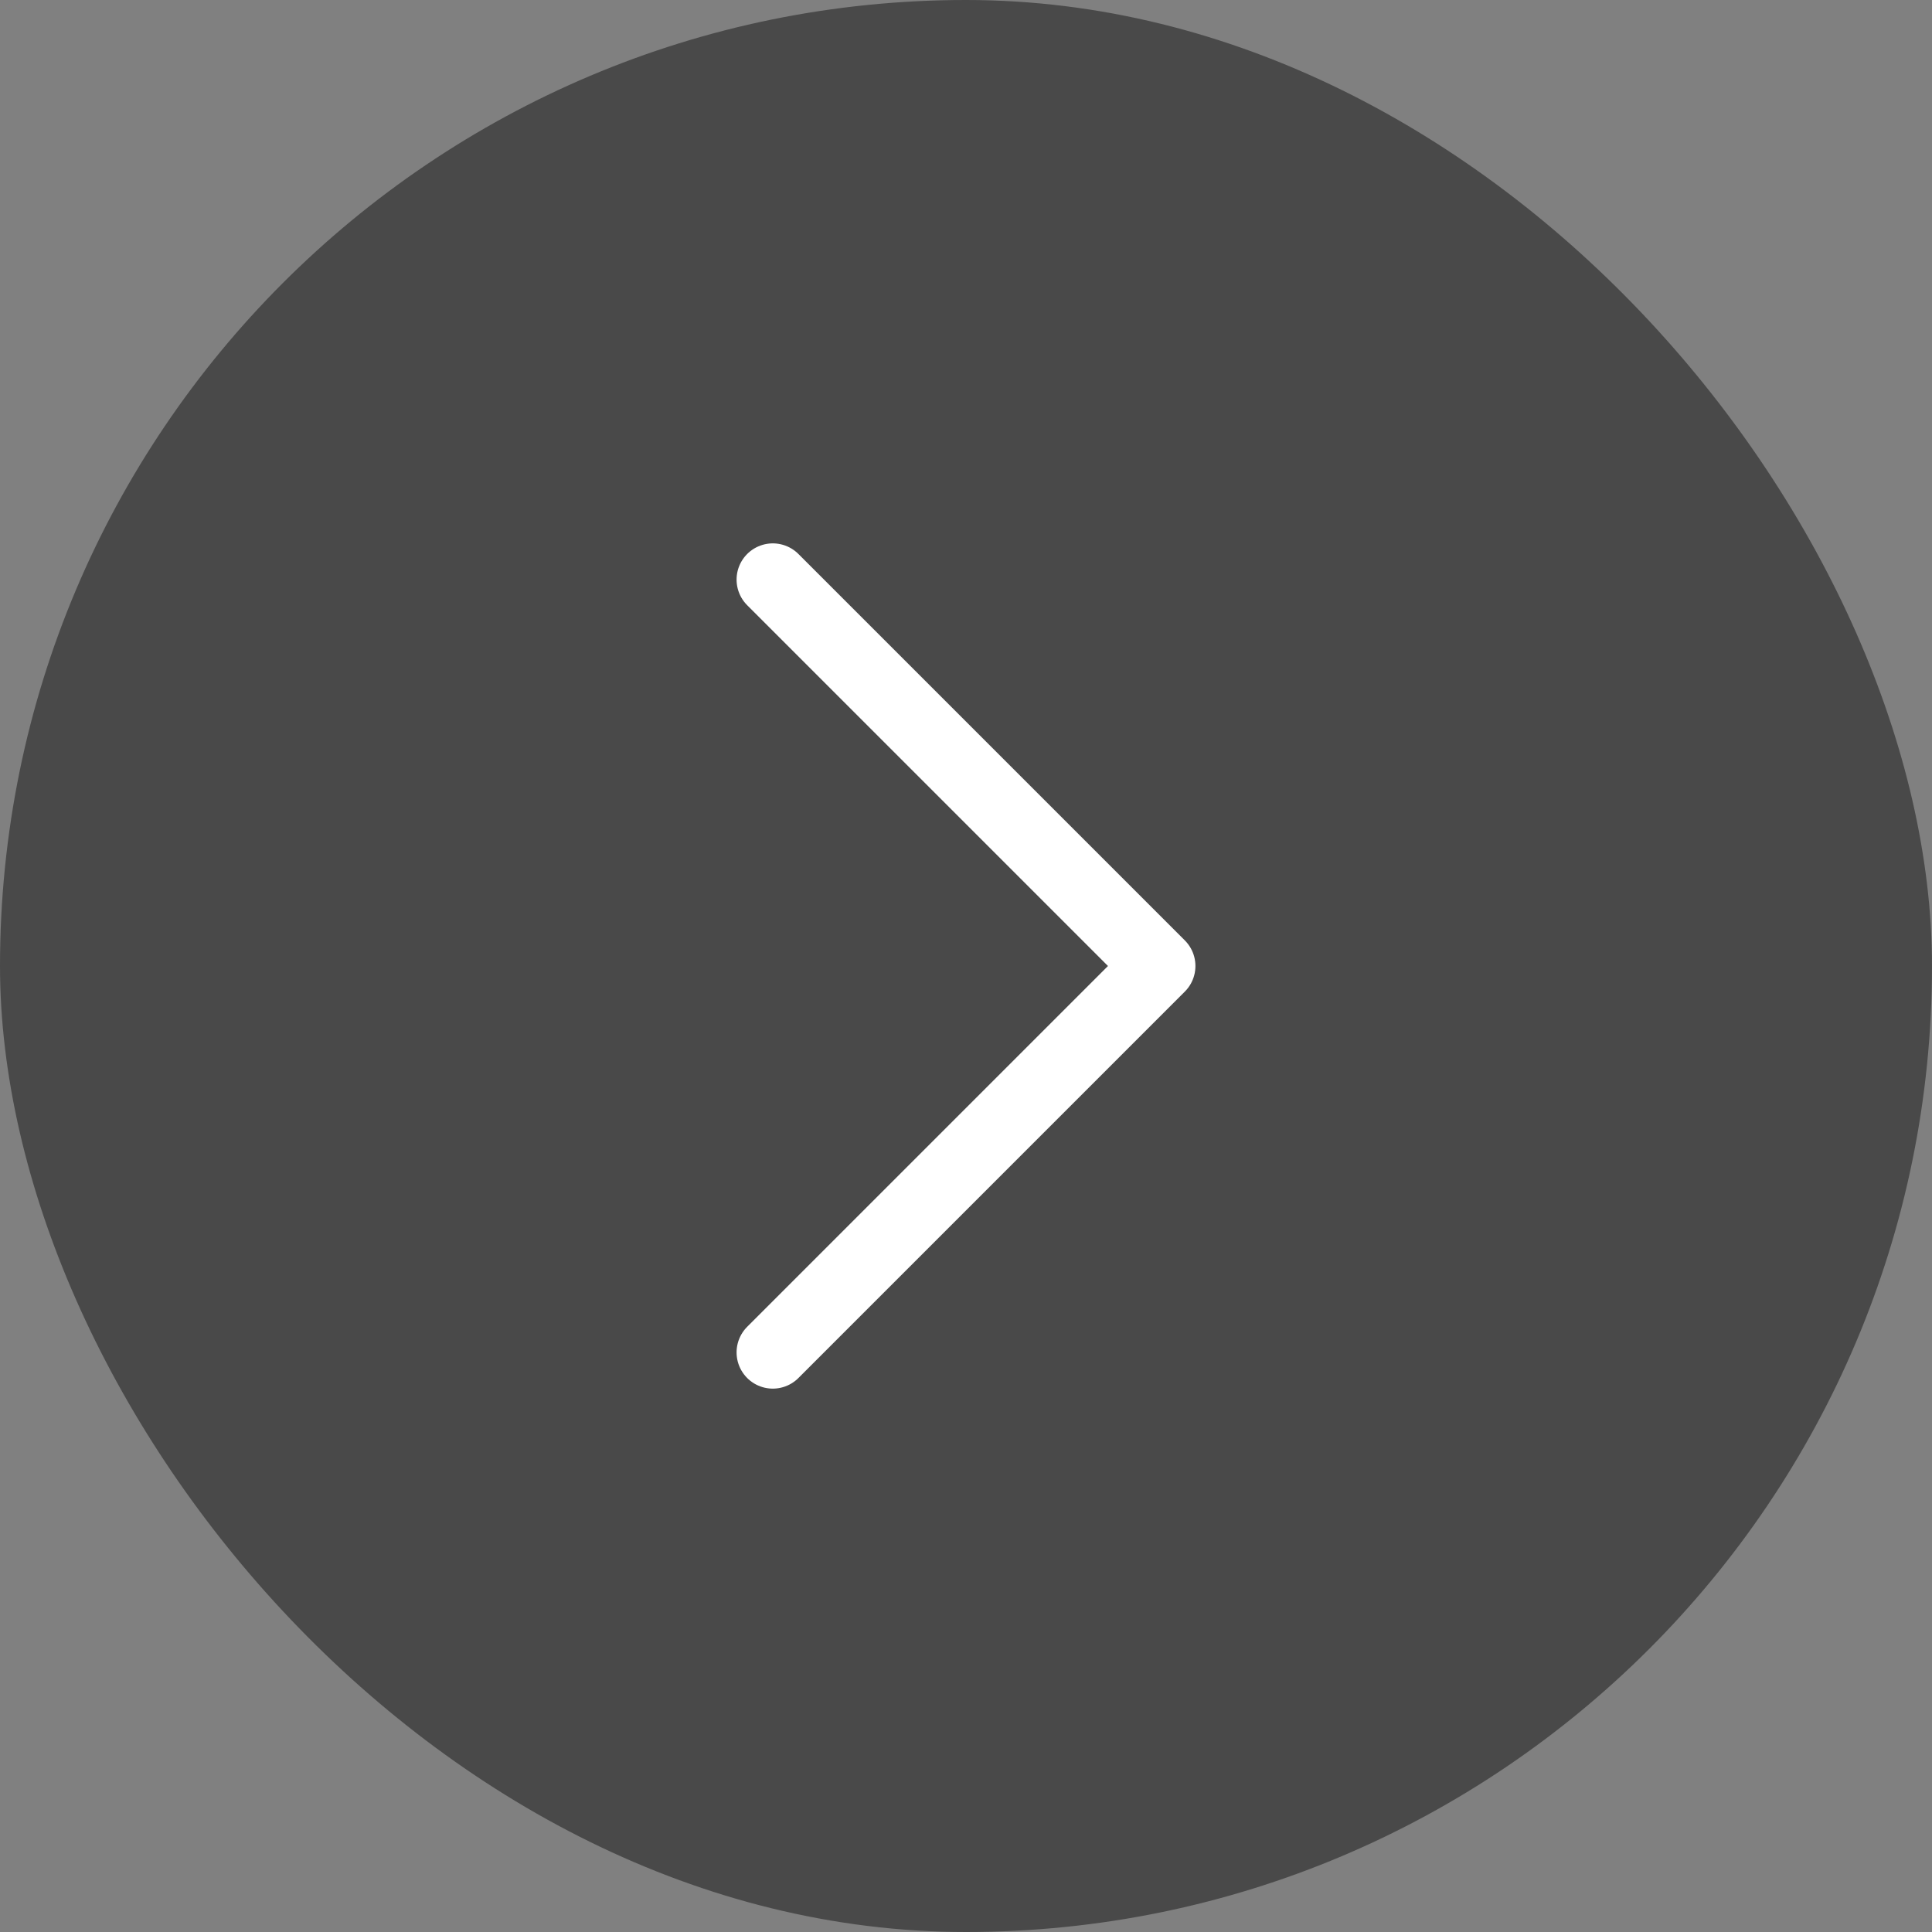 <svg width="40" height="40" viewBox="0 0 40 40" fill="none" xmlns="http://www.w3.org/2000/svg">
<rect x="0" y="0" width="40" height="40" fill="#808080" stroke="none"/>
<rect width="40" height="40" rx="20" fill="#333333" fill-opacity="0.7"/>
<path d="M16 12L24 20L16 28" stroke="white" stroke-width="1.5" stroke-linecap="round" stroke-linejoin="round"/>
</svg>
